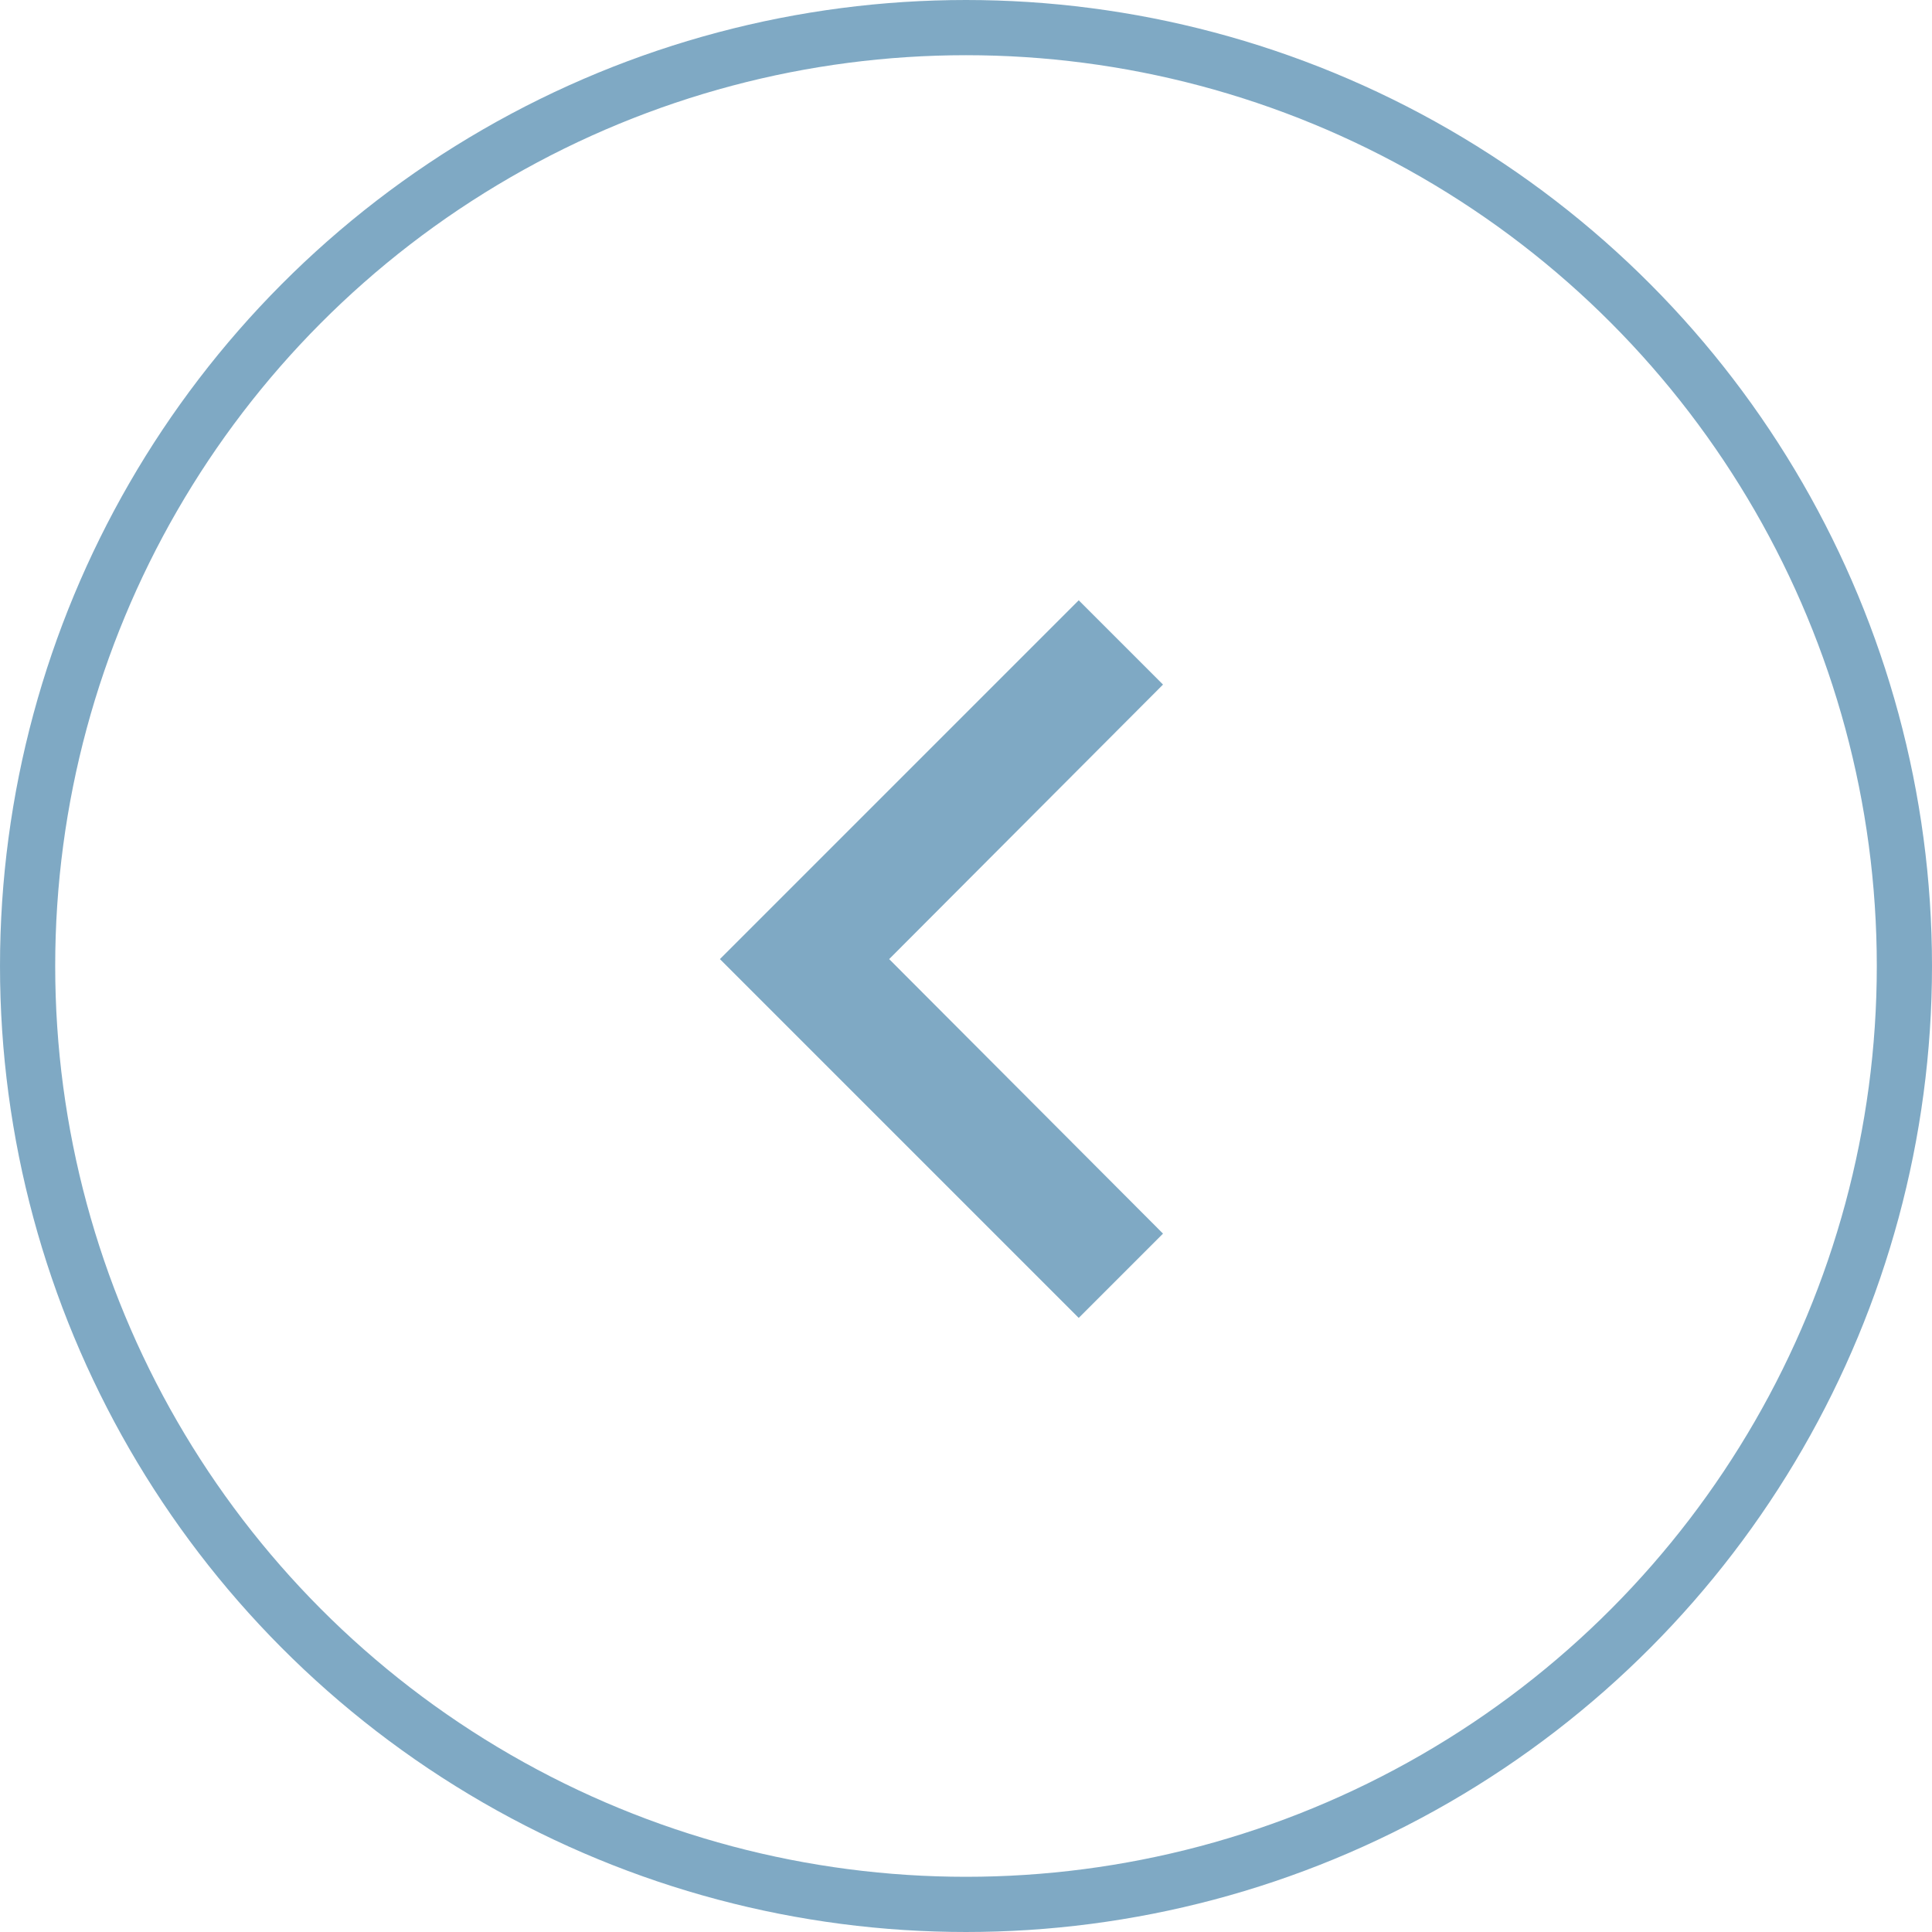 <svg width="35" height="35" viewBox="0 0 35 35" fill="none" xmlns="http://www.w3.org/2000/svg">
<circle cx="17.5" cy="17.5" r="17" stroke="#01548A" stroke-opacity="0.5"/>
<path d="M21.069 12.402L19.542 10.875L13.042 17.375L19.542 23.875L21.069 22.348L16.108 17.375L21.069 12.402Z" fill="#01548A" fill-opacity="0.5"/>
</svg>
